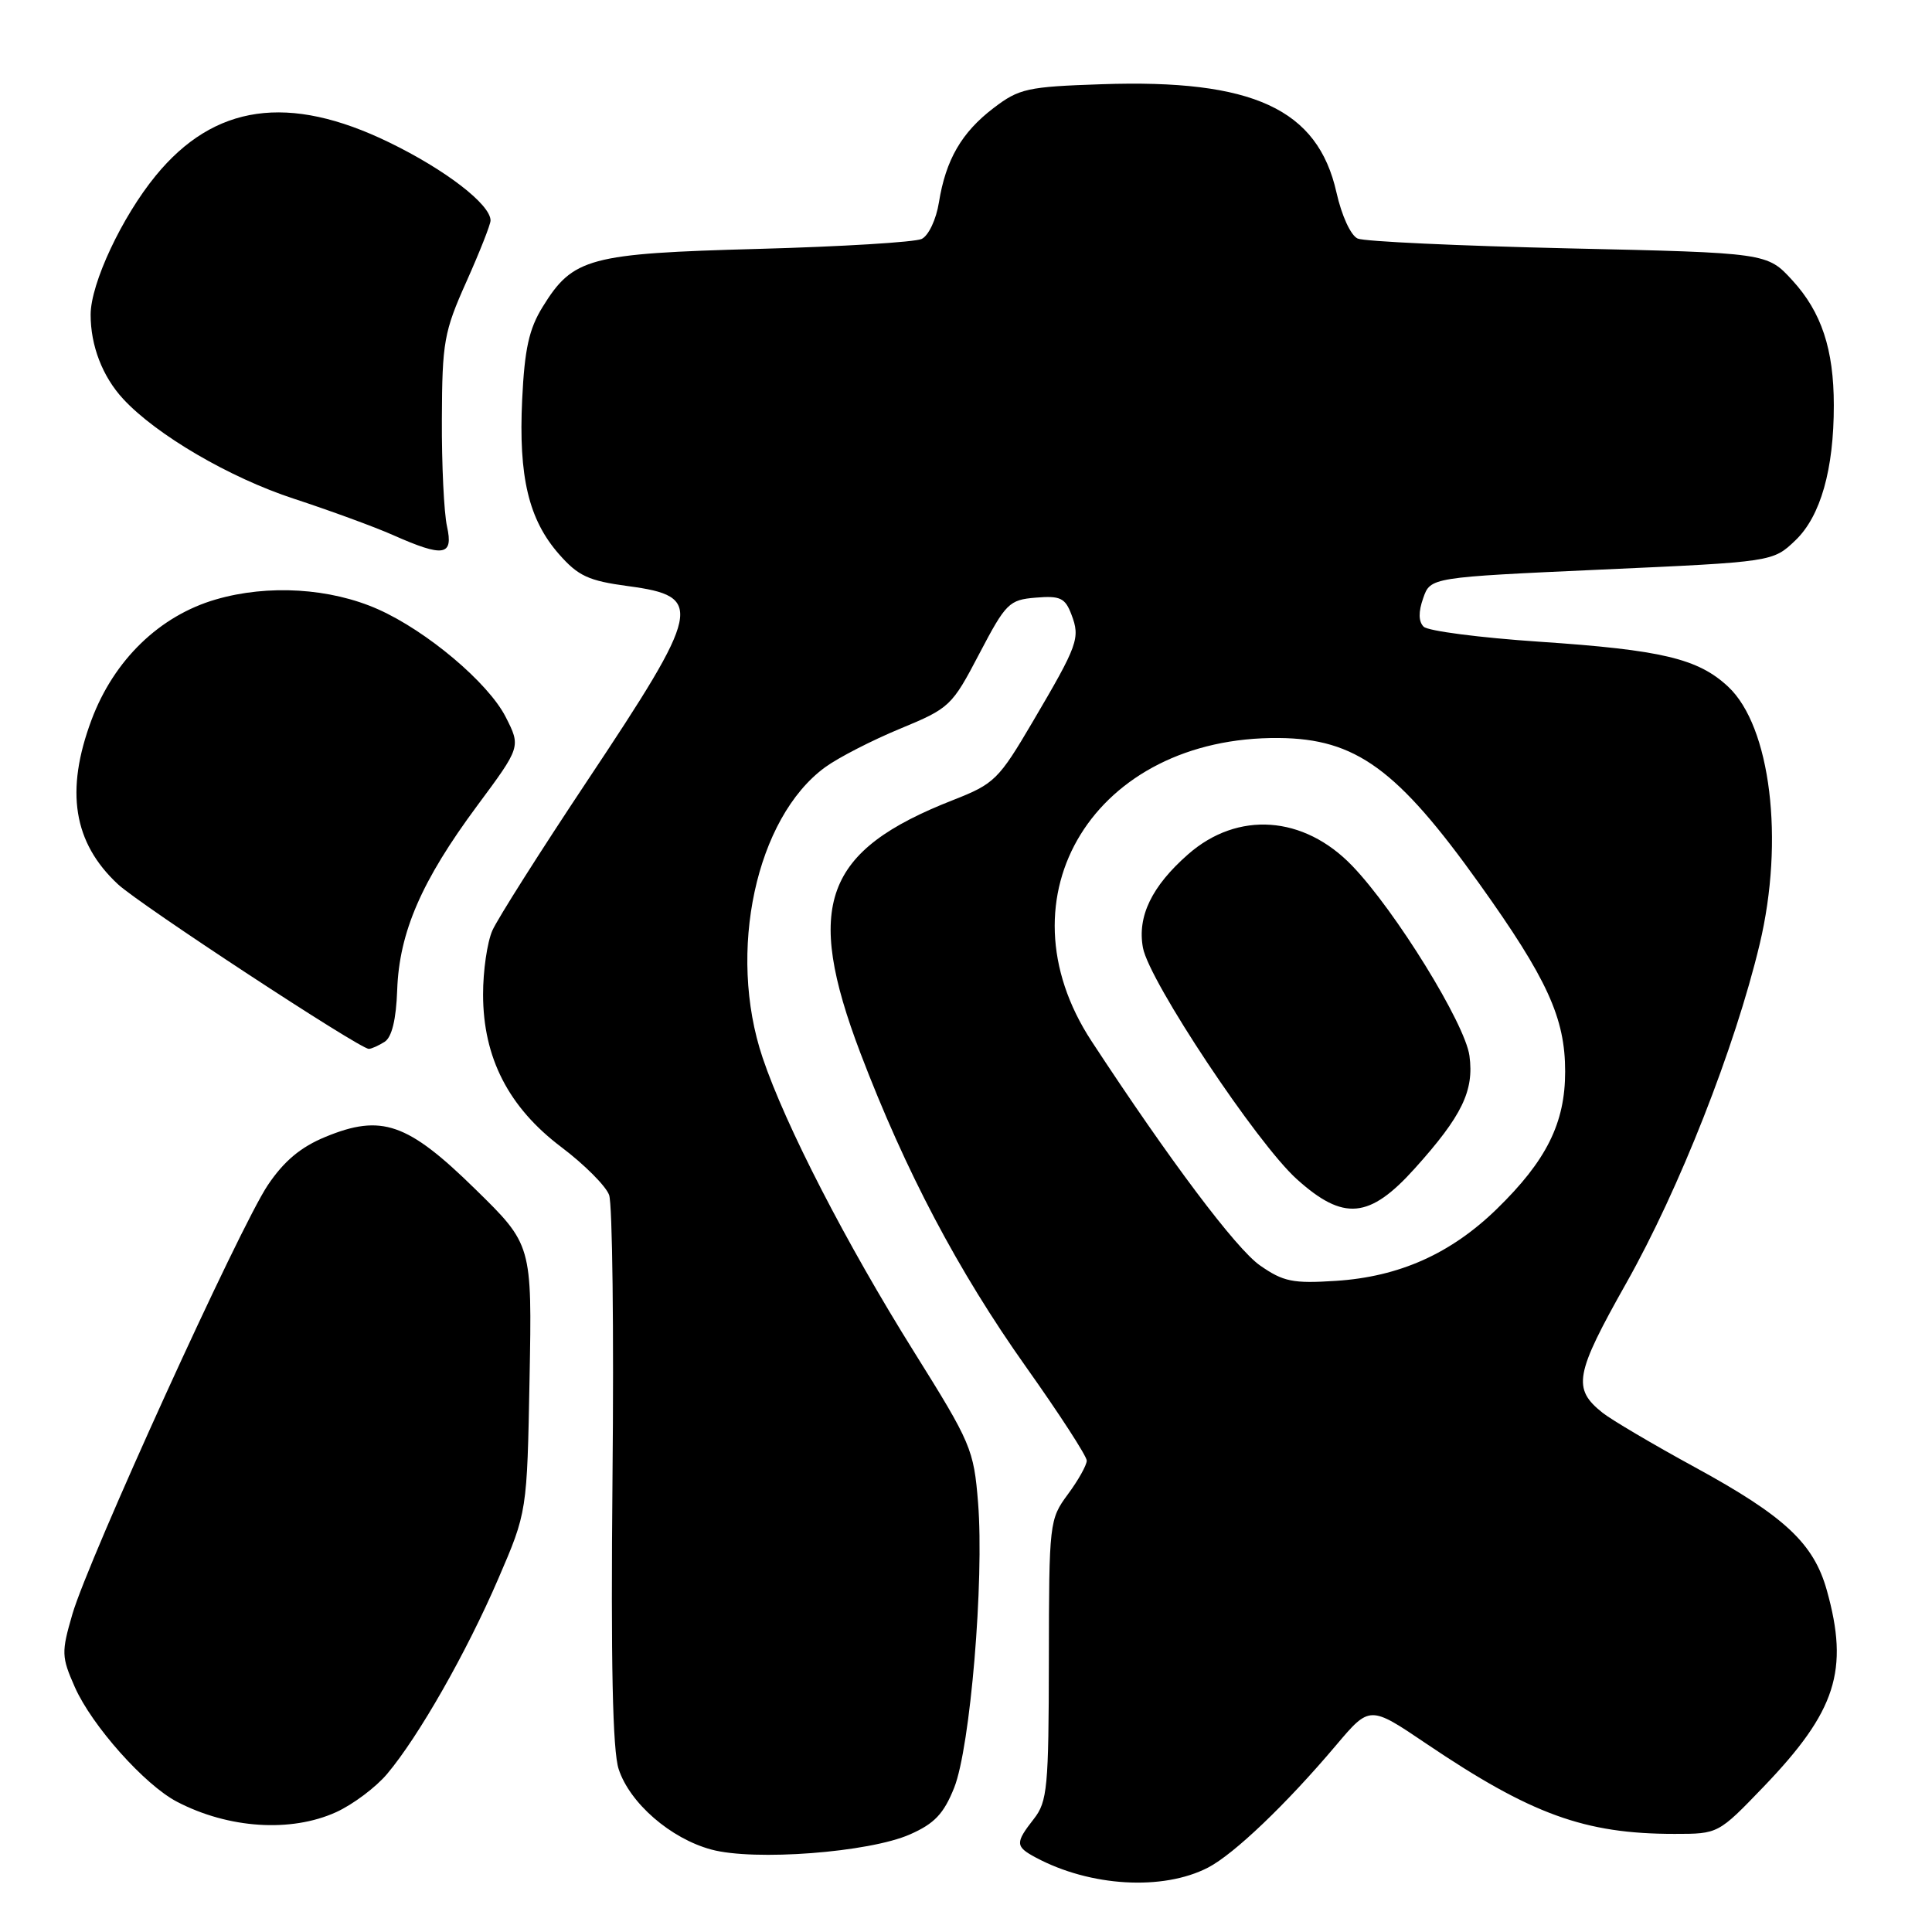 <?xml version="1.0" encoding="UTF-8" standalone="no"?>
<!DOCTYPE svg PUBLIC "-//W3C//DTD SVG 1.1//EN" "http://www.w3.org/Graphics/SVG/1.1/DTD/svg11.dtd" >
<svg xmlns="http://www.w3.org/2000/svg" xmlns:xlink="http://www.w3.org/1999/xlink" version="1.1" viewBox="0 0 256 256">
 <g >
 <path fill="currentColor"
d=" M 160.08 247.46 C 163.51 245.68 170.43 239.08 177.05 231.24 C 181.50 225.98 181.50 225.98 189.00 231.05 C 202.90 240.43 209.96 243.00 221.89 243.00 C 227.68 243.00 227.68 243.00 233.69 236.75 C 243.30 226.74 245.04 221.34 242.06 210.71 C 240.32 204.50 236.48 200.91 224.61 194.43 C 219.05 191.40 213.54 188.14 212.36 187.21 C 208.32 184.00 208.67 182.12 215.50 170.00 C 222.52 157.55 229.88 138.85 233.16 125.13 C 236.46 111.32 234.62 96.25 228.99 90.99 C 225.01 87.27 220.20 86.12 203.96 85.03 C 196.10 84.50 189.21 83.61 188.64 83.04 C 187.96 82.36 187.93 81.09 188.58 79.26 C 189.54 76.50 189.54 76.50 212.23 75.47 C 234.92 74.45 234.92 74.45 237.91 71.59 C 241.24 68.40 243.00 62.19 242.99 53.70 C 242.99 46.28 241.35 41.35 237.51 37.16 C 234.16 33.50 234.16 33.50 207.83 32.91 C 193.35 32.58 180.78 32.00 179.90 31.61 C 178.98 31.20 177.78 28.58 177.09 25.51 C 174.61 14.44 166.02 10.47 145.99 11.16 C 136.13 11.49 135.04 11.73 131.66 14.31 C 127.41 17.55 125.32 21.17 124.41 26.83 C 124.05 29.08 123.04 31.22 122.13 31.66 C 121.23 32.09 111.50 32.68 100.50 32.98 C 78.03 33.59 75.92 34.15 71.90 40.67 C 70.10 43.58 69.51 46.24 69.19 52.94 C 68.70 63.19 70.05 68.85 74.07 73.43 C 76.62 76.33 77.97 76.96 83.27 77.67 C 93.34 79.02 92.99 80.68 77.77 103.53 C 71.56 112.86 65.92 121.76 65.24 123.30 C 64.56 124.84 64.00 128.66 64.01 131.80 C 64.02 140.16 67.39 146.72 74.37 151.99 C 77.42 154.29 80.28 157.15 80.71 158.34 C 81.15 159.53 81.35 176.35 81.16 195.73 C 80.93 220.36 81.17 232.00 81.98 234.43 C 83.46 238.93 88.85 243.61 94.24 245.07 C 99.92 246.62 115.17 245.46 120.57 243.07 C 123.82 241.64 125.05 240.34 126.43 236.89 C 128.57 231.54 130.42 209.44 129.60 199.12 C 129.03 192.04 128.68 191.23 121.11 179.12 C 112.14 164.78 104.06 149.10 101.05 140.15 C 96.33 126.15 100.17 108.35 109.34 101.66 C 111.08 100.39 115.54 98.10 119.26 96.56 C 125.84 93.84 126.13 93.57 129.76 86.63 C 133.29 79.90 133.71 79.48 137.25 79.19 C 140.49 78.92 141.14 79.23 141.97 81.43 C 143.16 84.55 142.85 85.43 136.85 95.62 C 132.33 103.31 131.77 103.86 126.29 106.01 C 109.16 112.72 106.54 119.88 114.01 139.54 C 119.98 155.21 126.94 168.41 135.95 181.12 C 140.38 187.36 144.00 192.95 144.00 193.54 C 144.00 194.13 142.88 196.14 141.50 198.00 C 139.05 201.32 139.00 201.74 138.98 219.94 C 138.96 236.82 138.78 238.73 137.00 241.00 C 134.50 244.20 134.52 244.67 137.24 246.13 C 144.47 250.00 154.09 250.56 160.08 247.46 Z  M 44.54 240.12 C 46.76 239.11 49.80 236.83 51.29 235.06 C 55.47 230.10 61.82 218.95 66.03 209.18 C 69.84 200.35 69.84 200.35 70.17 182.64 C 70.50 164.93 70.50 164.93 62.96 157.55 C 54.01 148.78 50.55 147.58 43.13 150.64 C 39.84 151.99 37.63 153.85 35.49 157.03 C 31.74 162.61 11.72 206.57 9.59 213.89 C 8.12 218.95 8.14 219.53 9.92 223.56 C 12.18 228.66 19.18 236.52 23.45 238.74 C 30.27 242.30 38.55 242.84 44.54 240.12 Z  M 50.96 138.05 C 51.92 137.44 52.49 135.11 52.63 131.18 C 52.90 123.52 55.86 116.71 63.21 106.79 C 69.02 98.96 69.02 98.96 67.00 94.99 C 64.69 90.47 56.59 83.63 50.11 80.74 C 43.78 77.92 35.53 77.41 28.60 79.43 C 21.15 81.59 15.10 87.45 12.13 95.38 C 8.61 104.80 9.71 111.67 15.63 117.17 C 18.53 119.87 47.70 139.01 48.87 138.98 C 49.22 138.98 50.16 138.55 50.96 138.05 Z  M 59.23 69.75 C 58.83 67.96 58.52 61.55 58.55 55.50 C 58.59 45.33 58.83 43.96 61.80 37.33 C 63.56 33.39 65.00 29.74 65.00 29.22 C 65.00 27.09 59.03 22.49 51.55 18.86 C 38.25 12.40 28.39 13.80 20.64 23.27 C 16.15 28.74 12.02 37.56 12.01 41.68 C 12.00 45.80 13.58 49.90 16.32 52.86 C 20.71 57.62 30.47 63.32 38.96 66.09 C 43.74 67.66 49.65 69.82 52.08 70.90 C 58.80 73.88 60.10 73.67 59.23 69.75 Z  M 166.96 167.68 C 163.80 165.48 154.99 153.76 144.65 137.98 C 132.02 118.73 145.08 97.57 169.46 97.79 C 179.64 97.88 185.16 101.89 196.02 117.10 C 205.03 129.71 207.40 134.90 207.39 142.00 C 207.39 148.82 204.91 153.79 198.33 160.20 C 192.25 166.12 185.41 169.18 177.02 169.72 C 171.32 170.09 170.06 169.84 166.96 167.68 Z  M 187.48 154.81 C 193.72 147.87 195.34 144.54 194.71 139.90 C 194.14 135.65 184.91 120.69 179.18 114.73 C 172.75 108.04 164.00 107.43 157.43 113.20 C 152.61 117.43 150.67 121.44 151.45 125.60 C 152.29 130.05 166.55 151.50 171.84 156.25 C 178.03 161.82 181.46 161.51 187.48 154.81 Z "/>
</g>
</svg>